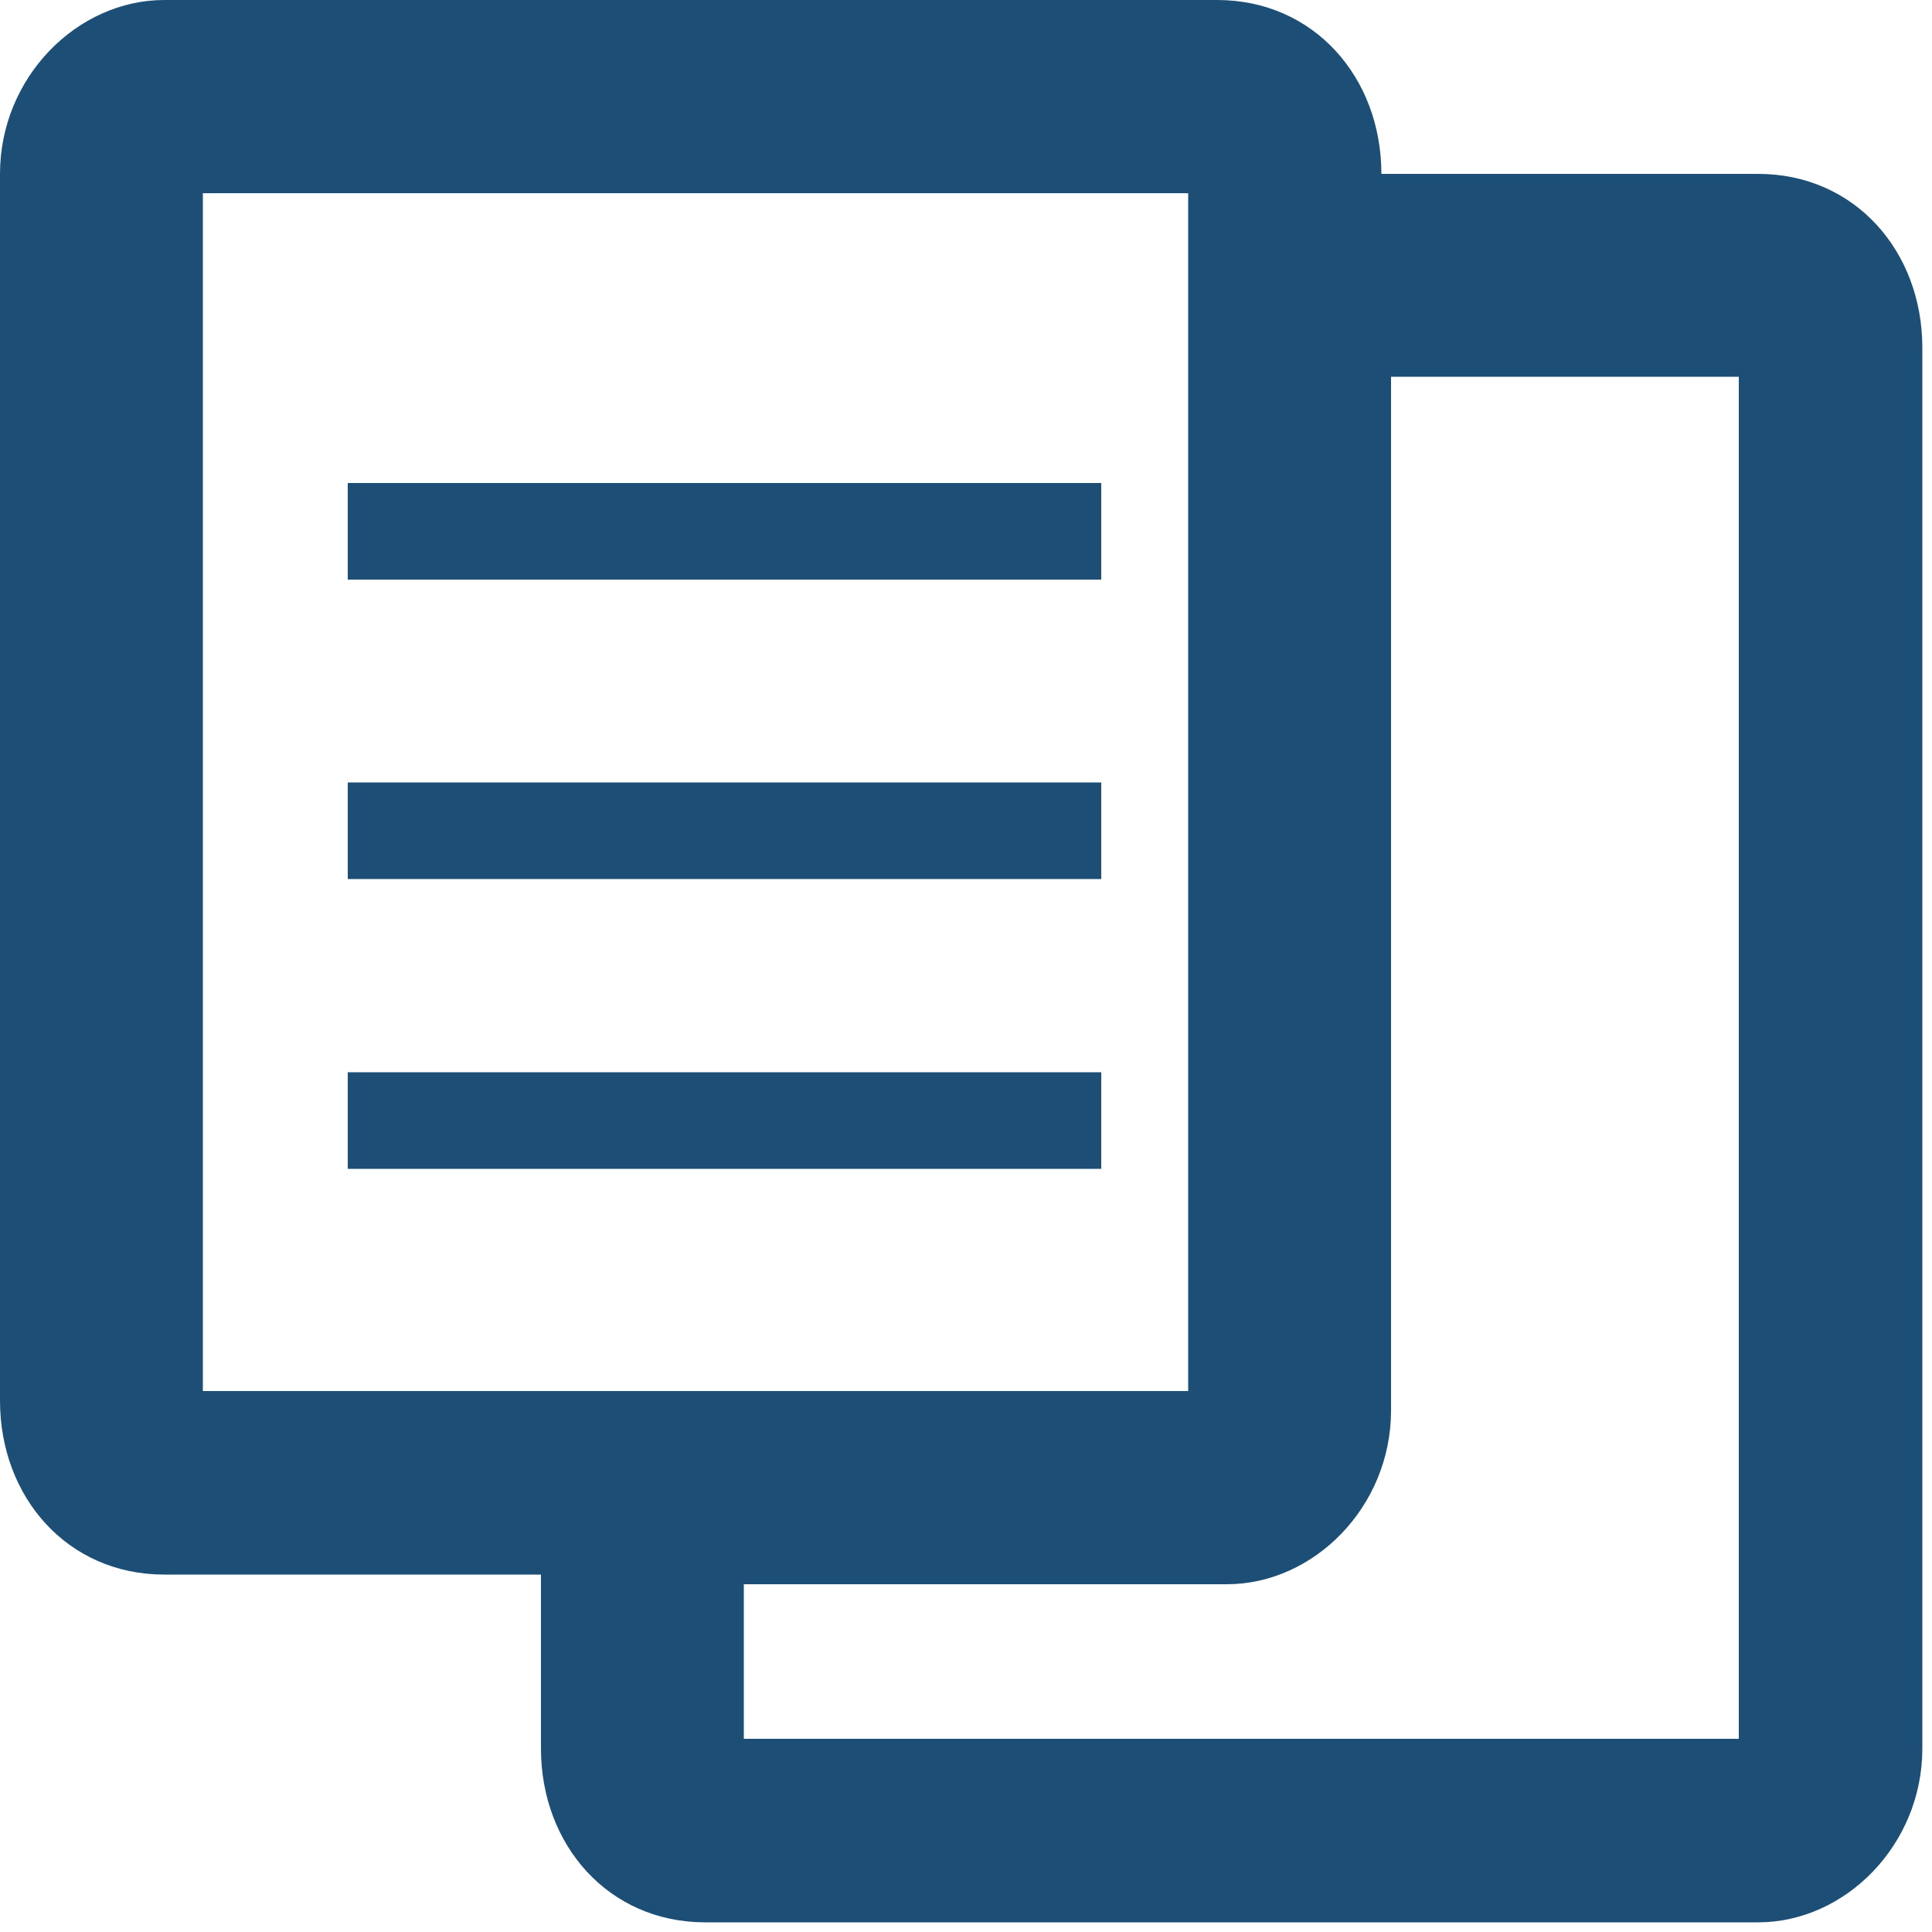 <svg width="20" height="20" xmlns="http://www.w3.org/2000/svg" xmlns:svg="http://www.w3.org/2000/svg" viewBox="0 0 20 20">
	<g>
   <title>Layer 1</title>
   <g id="svg_1">
    <g id="svg_5">
     <path id="svg_6" d="m12.3,2l-10.2,0l0,12.4l10.2,0l0,-12.4zm-0.9,10.1l-7.8,0l0,-1l7.8,0l0,1zm0,-3l-7.8,0l0,-1l7.8,0l0,1zm0,-3.1l-7.8,0l0,-1l7.8,0l0,1z" fill="none"/>
     <path id="svg_7" d="m14.3,14.6c0,1 -0.7,1.8 -1.7,1.8l-5,0l0,1.6l10.2,0l0,-14.2l-3.6,0l0,10.8l0.1,0l0,-0z" fill="none"/>
     <rect id="svg_8" height="1" width="7.8" fill="#1D4F76" y="11.1" x="3.6"/>
     <rect id="svg_9" height="1" width="7.8" fill="#1D4F76" y="8.1" x="3.6"/>
     <rect id="svg_10" height="1" width="7.8" fill="#1D4F76" y="5" x="3.6"/>
     <path id="svg_11" d="m18.2,1.8l-3.9,0c0,-1 -0.7,-1.8 -1.7,-1.8l-10.9,0c-0.9,0 -1.7,0.8 -1.7,1.8l0,12.7c0,1 0.7,1.8 1.7,1.8l3.9,0l0,1.8c0,1 0.7,1.8 1.7,1.8l10.9,0c0.9,0 1.7,-0.8 1.7,-1.8l0,-14.5c-0,-1 -0.7,-1.8 -1.7,-1.8zm-16.1,12.6l0,-12.4l10.2,0l0,12.4l-10.2,0zm15.8,3.6l-10.2,0l0,-1.6l5,0c0.9,0 1.7,-0.8 1.7,-1.8l0,-10.7l3.6,0l0,14.1l-0.1,0z" fill="#1D4F76"/>
    </g>
   </g>
  </g>
</svg>
